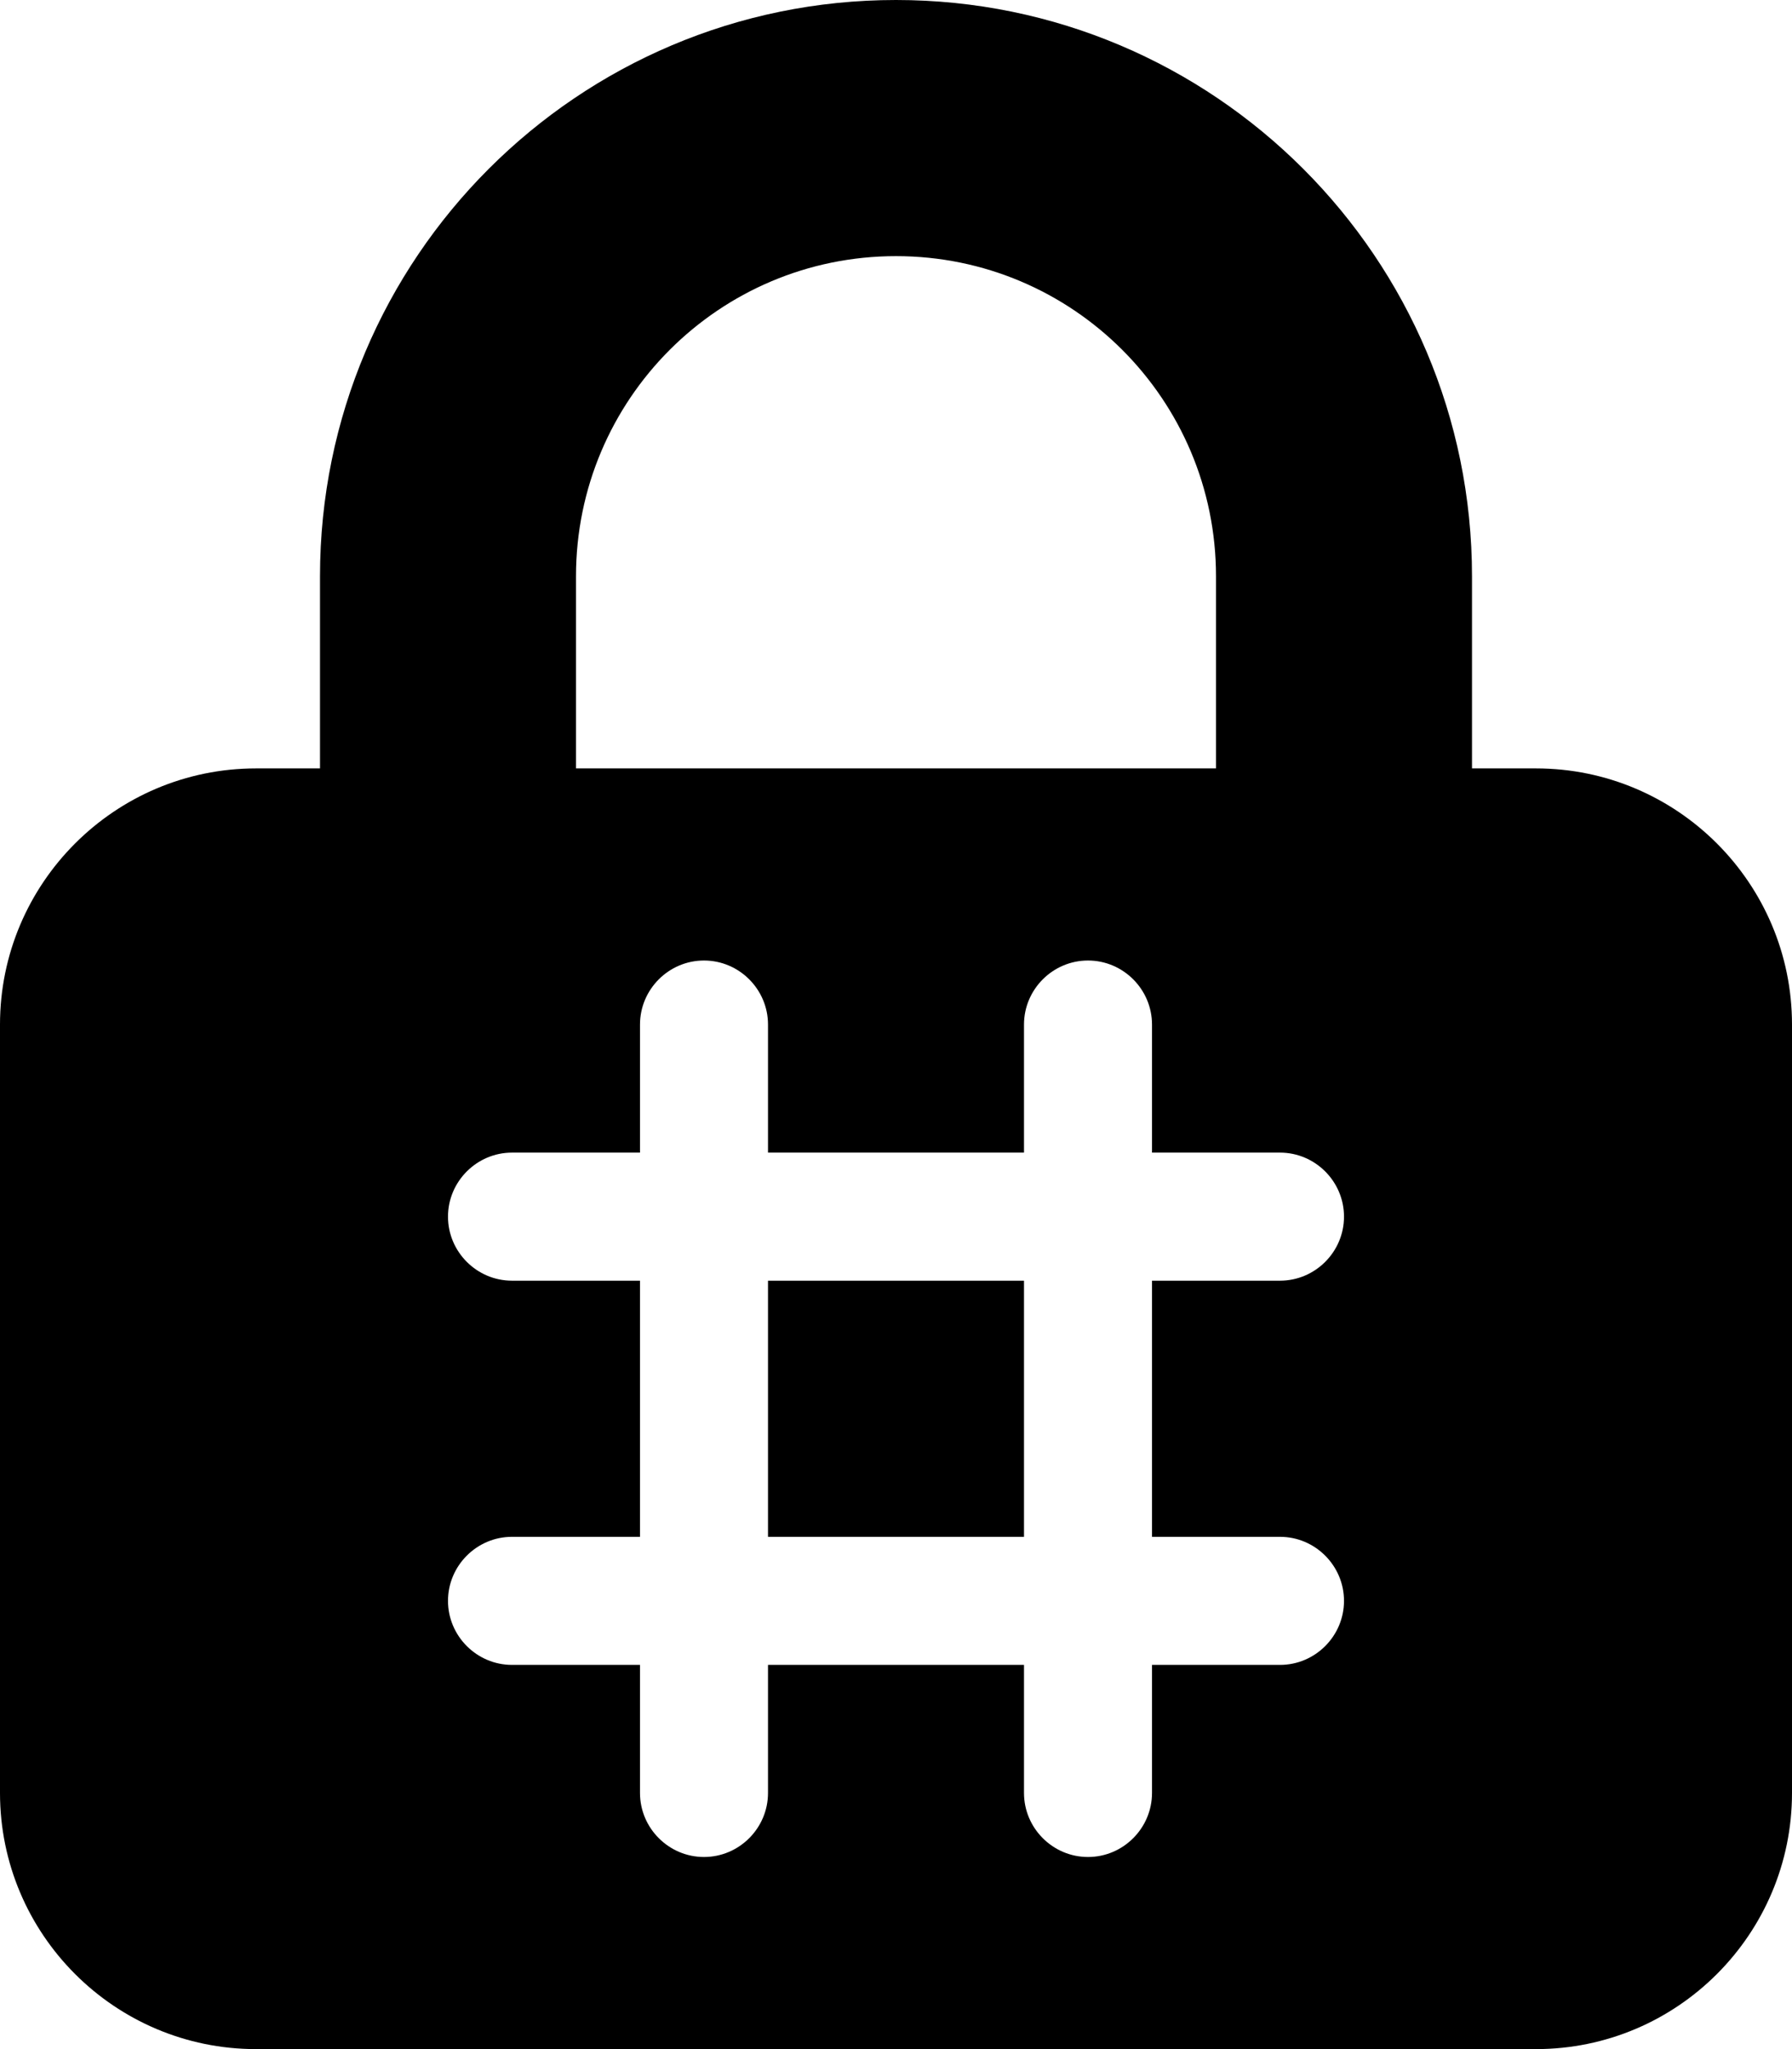 <svg fill="currentColor" xmlns="http://www.w3.org/2000/svg" viewBox="0 0 448 512"><!--! Font Awesome Pro 6.2.1 by @fontawesome - https://fontawesome.com License - https://fontawesome.com/license (Commercial License) Copyright 2022 Fonticons, Inc. --><path d="M144 144v48H304V144c0-44.2-35.8-80-80-80s-80 35.8-80 80zM80 192V144C80 64.5 144.5 0 224 0s144 64.5 144 144v48h16c35.3 0 64 28.7 64 64V448c0 35.3-28.7 64-64 64H64c-35.3 0-64-28.7-64-64V256c0-35.3 28.7-64 64-64H80zm96 48c-8.8 0-16 7.2-16 16v32H128c-8.8 0-16 7.2-16 16s7.2 16 16 16h32v64H128c-8.8 0-16 7.2-16 16s7.2 16 16 16h32v32c0 8.8 7.2 16 16 16s16-7.2 16-16V416h64v32c0 8.8 7.2 16 16 16s16-7.2 16-16V416h32c8.8 0 16-7.2 16-16s-7.2-16-16-16H288V320h32c8.8 0 16-7.2 16-16s-7.2-16-16-16H288V256c0-8.8-7.2-16-16-16s-16 7.2-16 16v32H192V256c0-8.8-7.2-16-16-16zm16 144V320h64v64H192z"/></svg>